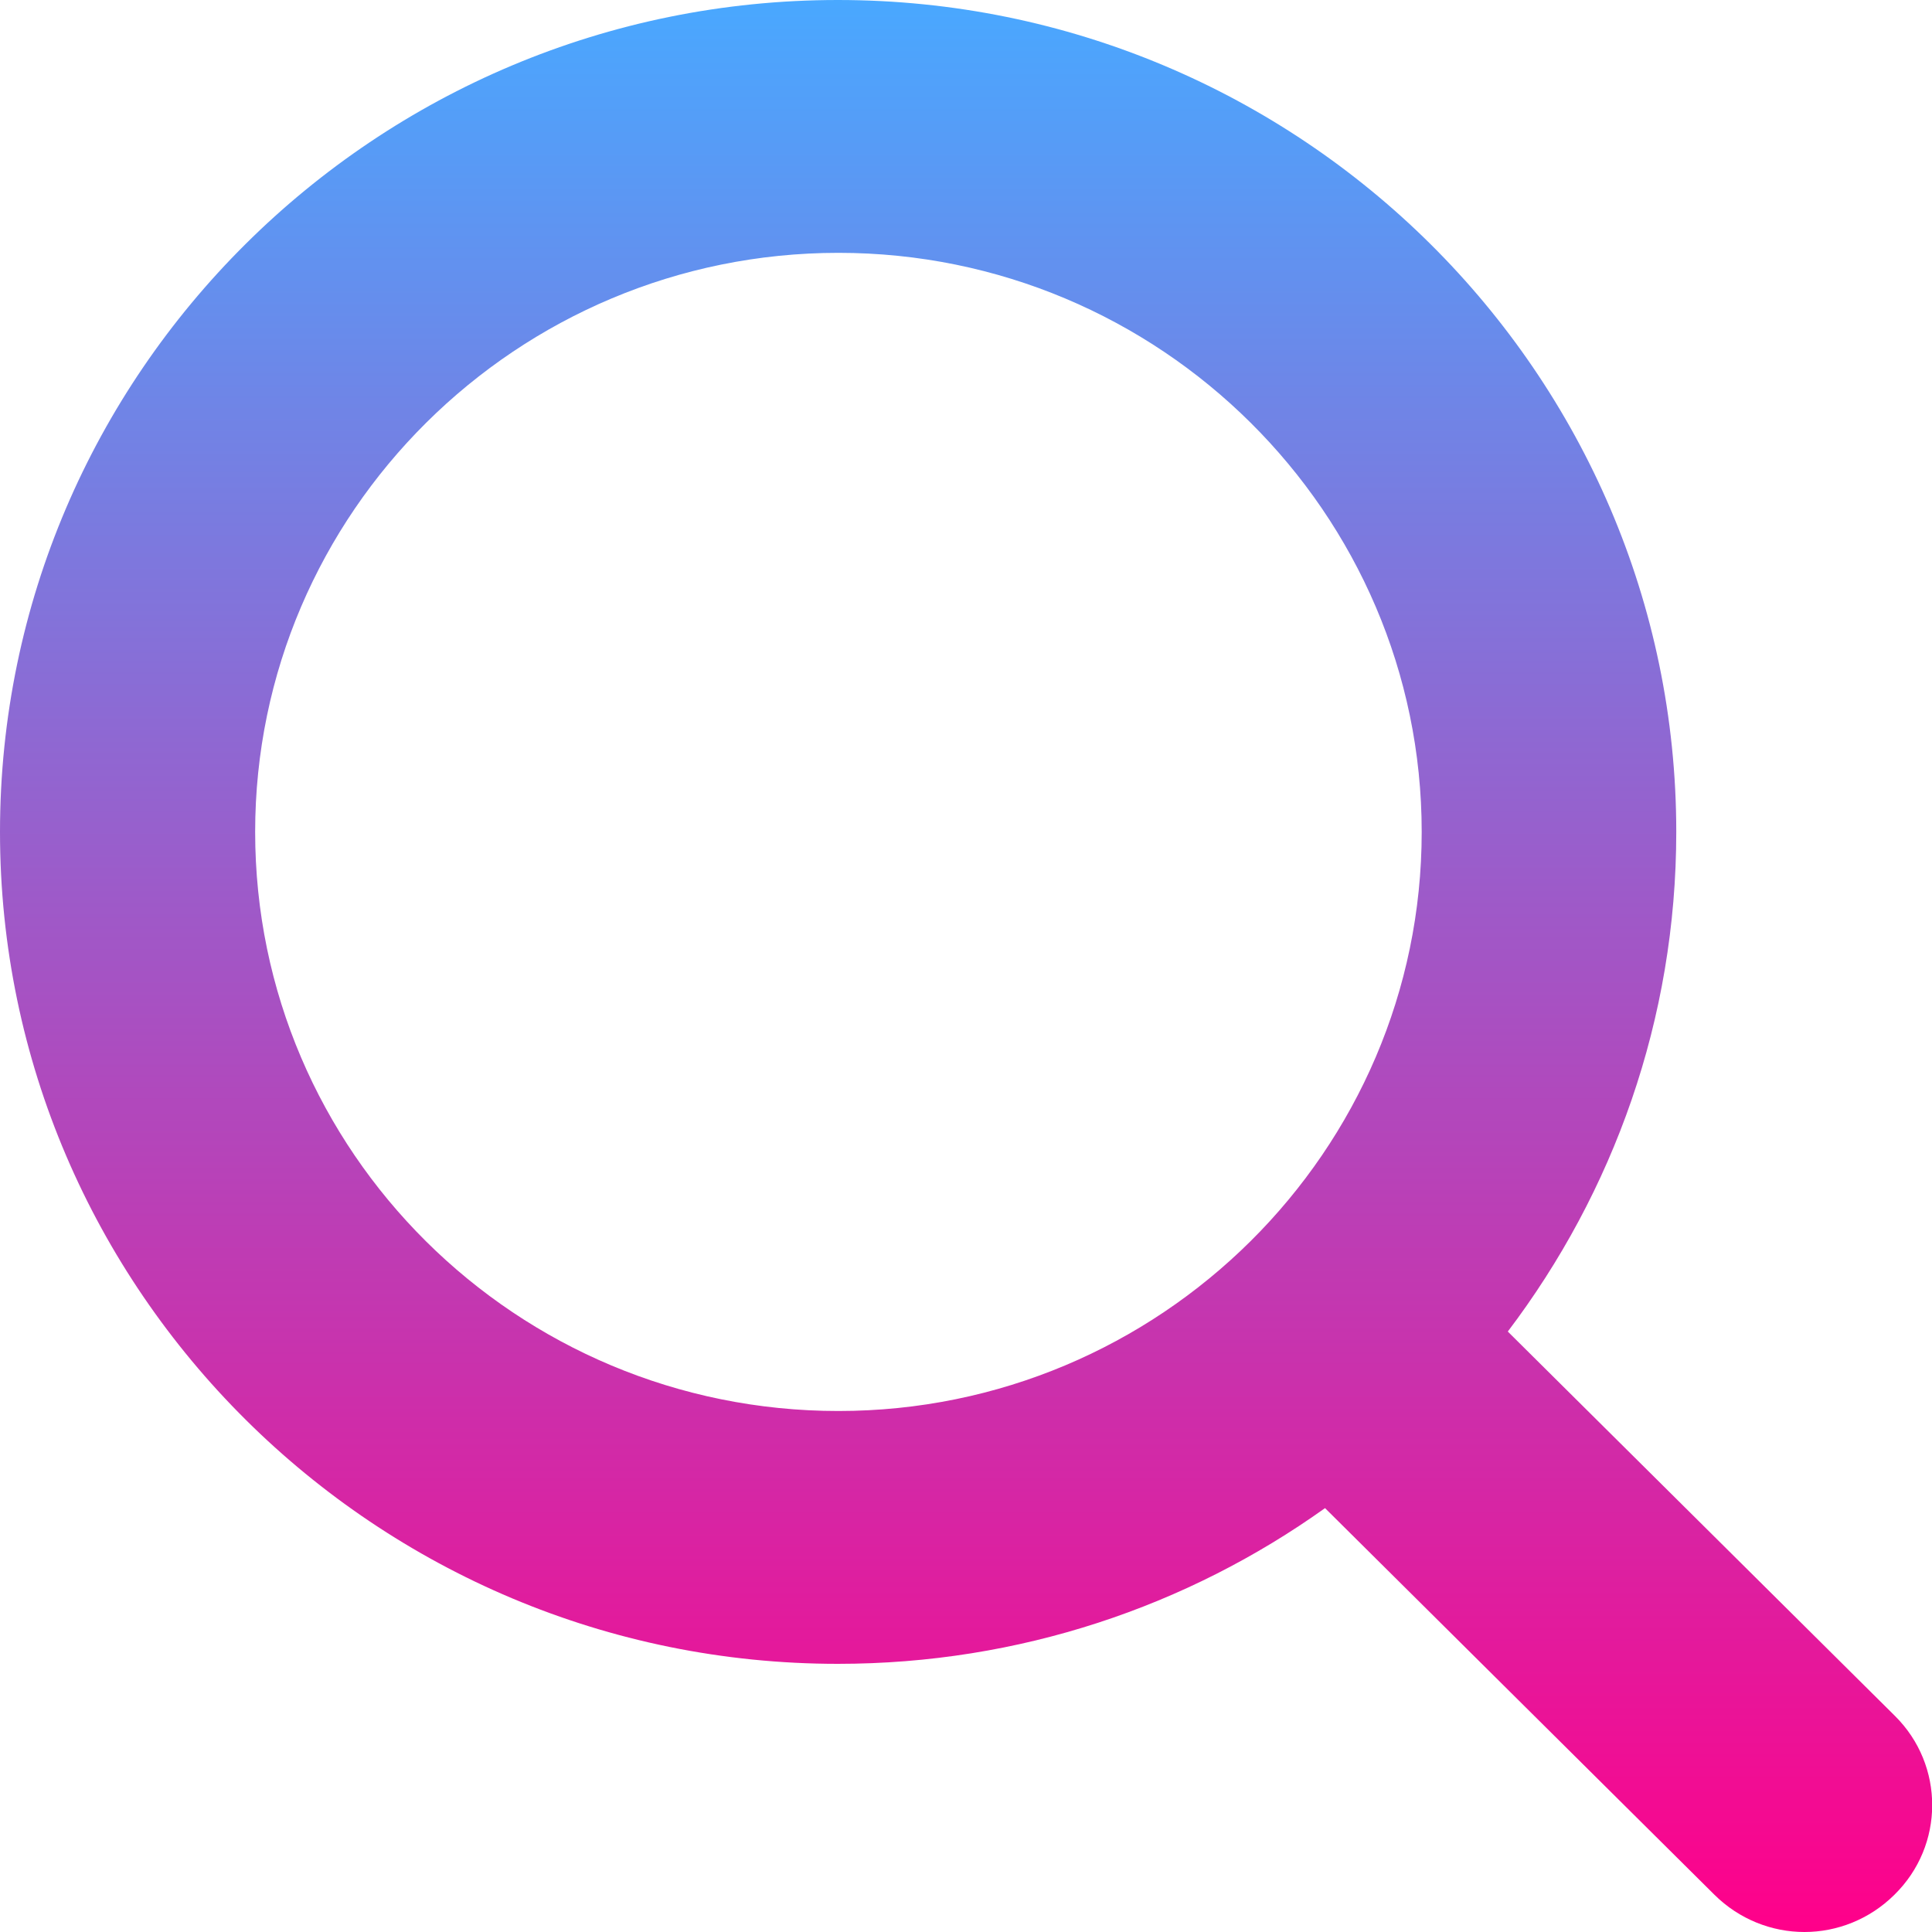 <svg width="30" height="30" viewBox="0 0 30 30" fill="none" xmlns="http://www.w3.org/2000/svg">
<g clip-path="url(#clip0_13_77)">
<path d="M29.425 26.645L23.413 20.676C25.052 18.513 26.029 15.83 26.029 12.918C26.029 5.799 20.189 0 13.01 0C5.832 0 0 5.799 0 12.918C0 20.037 5.84 25.836 13.01 25.836C15.832 25.836 18.439 24.942 20.575 23.418L26.621 29.421C27.007 29.804 27.513 30 28.019 30C28.525 30 29.031 29.804 29.417 29.421C30.197 28.655 30.197 27.411 29.425 26.645ZM3.962 12.918C3.962 7.962 8.027 3.926 13.019 3.926C18.01 3.926 22.076 7.962 22.076 12.918C22.076 17.874 18.01 21.91 13.019 21.91C8.019 21.91 3.962 17.883 3.962 12.918Z" fill="url(#paint0_linear_13_77)"/>
</g>
<defs>
<linearGradient id="paint0_linear_13_77" x1="15.002" y1="0" x2="15.002" y2="30" gradientUnits="userSpaceOnUse">
<stop stop-color="#49A8FF"/>
<stop offset="1" stop-color="#FF008A"/>
</linearGradient>
<clipPath id="clip0_13_77">
<rect width="30" height="30" fill="white"/>
</clipPath>
</defs>
</svg>
